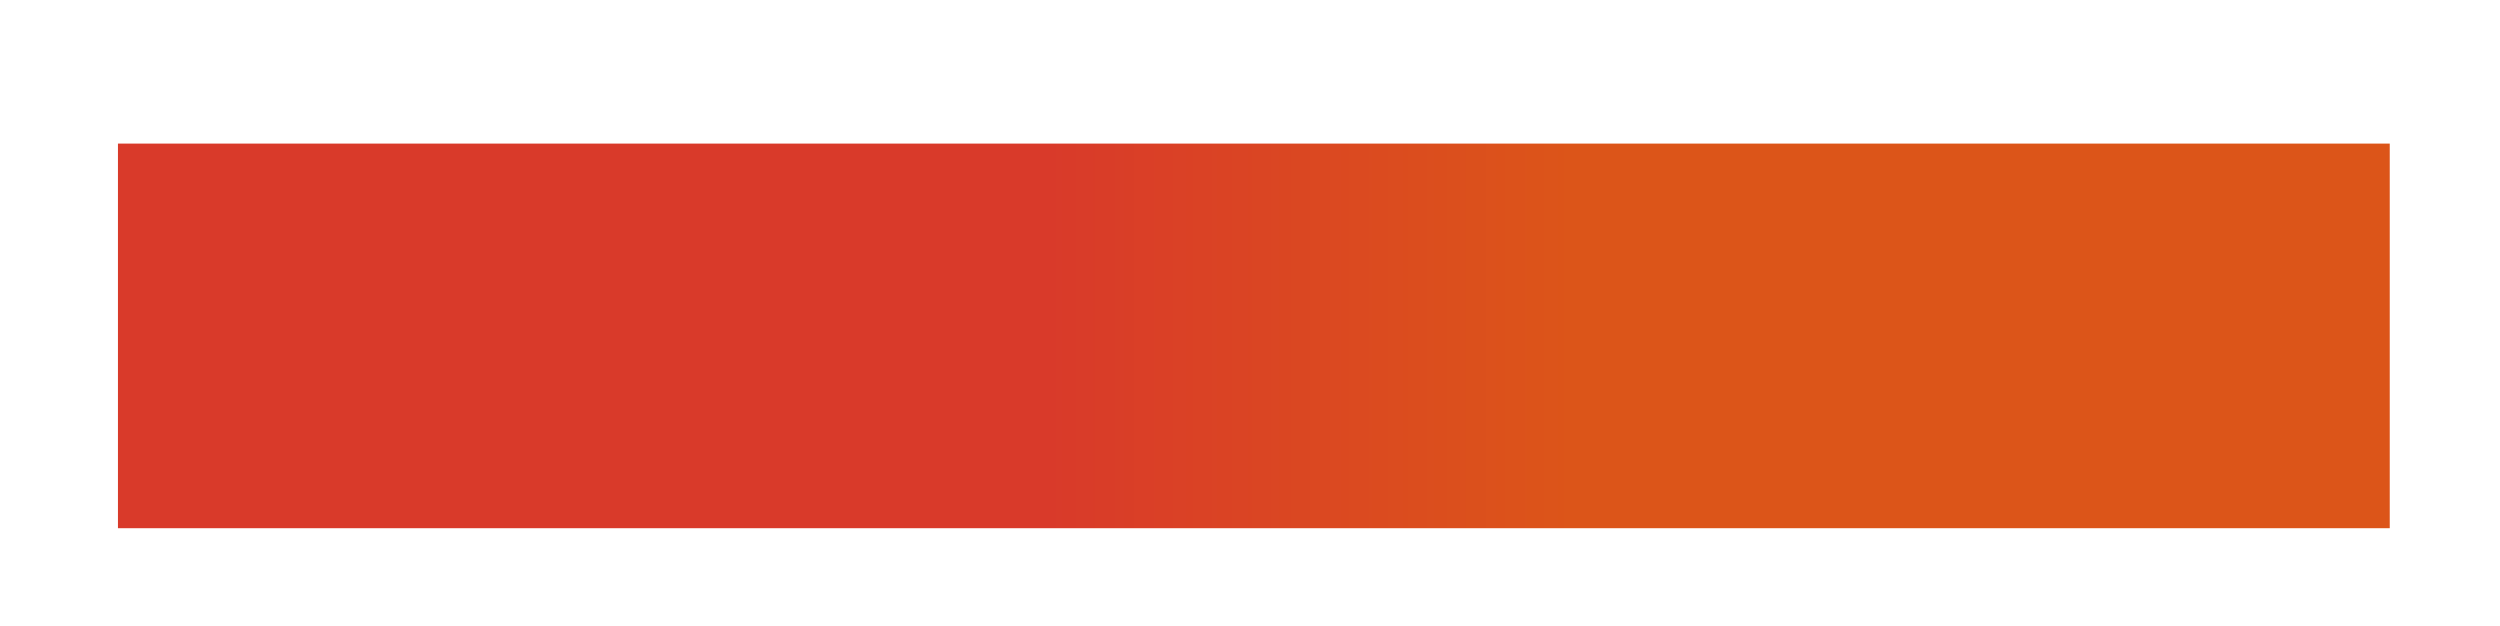 <?xml version="1.0" encoding="utf-8"?>
<!-- Generator: Adobe Illustrator 19.1.0, SVG Export Plug-In . SVG Version: 6.00 Build 0)  -->
<svg version="1.1" id="圖層_1" xmlns="http://www.w3.org/2000/svg" xmlns:xlink="http://www.w3.org/1999/xlink" x="0px" y="0px"
	 viewBox="0 0 97.5 24.4" style="enable-background:new 0 0 97.5 24.4;" xml:space="preserve">
<style type="text/css">
	.st0{fill:#FFFFFF;}
	.st1{fill:#F46C00;}
	.st2{fill:#001655;}
	.st3{fill:#EEEEEF;}
	.st4{fill:#F7F7F7;}
	.st5{fill:url(#SVGID_13_);}
	.st6{fill:#182987;}
	.st7{fill:none;stroke:#182987;stroke-miterlimit:10;}
	.st8{fill:url(#SVGID_14_);}
	.st9{fill:url(#SVGID_15_);}
	.st10{fill:url(#SVGID_16_);}
	.st11{fill:url(#SVGID_21_);}
	.st12{fill:url(#SVGID_22_);}
	.st13{fill:url(#SVGID_23_);}
	.st14{fill:url(#SVGID_24_);}
	.st15{fill:url(#SVGID_27_);}
	.st16{fill:url(#SVGID_28_);}
	.st17{fill:url(#SVGID_29_);}
	.st18{fill:none;stroke:#3E3A39;stroke-miterlimit:10;}
	.st19{fill:url(#SVGID_30_);}
	.st20{fill:none;stroke:#182987;stroke-width:5;stroke-miterlimit:10;}
	.st21{fill:url(#SVGID_31_);}
	.st22{fill:url(#SVGID_32_);}
	.st23{fill:url(#SVGID_33_);}
	.st24{fill:url(#SVGID_34_);}
	.st25{fill:url(#SVGID_35_);}
	.st26{fill:url(#SVGID_36_);}
	.st27{fill:none;stroke:url(#SVGID_37_);stroke-width:2;stroke-miterlimit:10;}
	.st28{fill:none;stroke:url(#SVGID_38_);stroke-width:2;stroke-miterlimit:10;}
	.st29{fill:none;stroke:url(#SVGID_39_);stroke-width:2;stroke-miterlimit:10;}
	.st30{fill:none;stroke:url(#SVGID_40_);stroke-width:2;stroke-miterlimit:10;}
	.st31{fill:url(#SVGID_41_);}
	.st32{fill:url(#SVGID_42_);}
	.st33{fill:url(#SVGID_43_);}
	.st34{fill:url(#SVGID_44_);}
	.st35{fill:url(#SVGID_45_);}
	.st36{fill:url(#SVGID_46_);}
	.st37{fill:url(#SVGID_47_);}
	.st38{fill:url(#SVGID_48_);}
	.st39{fill:url(#SVGID_49_);}
	.st40{fill:url(#SVGID_50_);}
	.st41{fill:none;stroke:#231815;stroke-width:0.25;stroke-miterlimit:10;}
	.st42{fill:none;stroke:url(#SVGID_51_);stroke-width:8;stroke-miterlimit:10;}
	.st43{clip-path:url(#SVGID_53_);}
	.st44{clip-path:url(#SVGID_55_);}
	.st45{fill:url(#SVGID_56_);}
	.st46{fill:url(#SVGID_57_);}
	.st47{fill:url(#SVGID_58_);}
	.st48{fill:none;stroke:url(#SVGID_59_);stroke-width:3;stroke-miterlimit:10;stroke-dasharray:11.999,11.999;}
	.st49{fill:url(#SVGID_60_);}
	.st50{fill:url(#SVGID_61_);}
	.st51{fill:#FFFFFF;stroke:#231815;stroke-miterlimit:10;}
	.st52{clip-path:url(#SVGID_65_);}
	.st53{clip-path:url(#SVGID_67_);fill:url(#SVGID_68_);}
	.st54{fill:#3E3A39;}
	.st55{fill:#DBDCDC;}
	.st56{fill:url(#SVGID_75_);}
	.st57{fill:url(#SVGID_76_);}
	.st58{fill:url(#SVGID_77_);}
	.st59{fill:url(#SVGID_78_);}
	.st60{fill:url(#SVGID_79_);}
	.st61{fill:none;stroke:url(#SVGID_80_);stroke-width:2;stroke-miterlimit:10;}
	.st62{fill:none;stroke:url(#SVGID_81_);stroke-width:2;stroke-miterlimit:10;}
	.st63{fill:url(#SVGID_82_);}
	.st64{fill:url(#SVGID_83_);}
	.st65{fill:url(#SVGID_84_);}
	.st66{fill:url(#SVGID_85_);}
	.st67{fill:url(#SVGID_86_);}
	.st68{fill:url(#SVGID_87_);}
	.st69{fill:url(#SVGID_88_);}
	.st70{fill:url(#SVGID_89_);}
	.st71{fill:url(#SVGID_90_);}
	.st72{fill:url(#SVGID_91_);}
	.st73{fill:url(#SVGID_92_);}
	.st74{fill:url(#SVGID_93_);}
	.st75{clip-path:url(#SVGID_101_);}
	.st76{fill:url(#SVGID_106_);}
	.st77{fill:url(#SVGID_107_);}
	.st78{fill:url(#SVGID_108_);}
	.st79{fill:url(#SVGID_109_);}
	.st80{fill:url(#SVGID_110_);}
	.st81{fill:url(#SVGID_111_);}
	.st82{fill:url(#SVGID_112_);}
	.st83{fill:url(#SVGID_113_);}
	.st84{fill:none;stroke:url(#SVGID_114_);stroke-width:8;stroke-miterlimit:10;}
	.st85{fill:url(#SVGID_115_);}
	.st86{fill:none;stroke:url(#SVGID_116_);stroke-width:3;stroke-miterlimit:10;}
	.st87{fill:none;stroke:url(#SVGID_117_);stroke-width:3;stroke-miterlimit:10;}
	.st88{fill:none;stroke:url(#SVGID_118_);stroke-width:3;stroke-miterlimit:10;}
	.st89{fill:none;stroke:url(#SVGID_119_);stroke-width:3;stroke-miterlimit:10;}
	.st90{fill:url(#SVGID_120_);}
	.st91{fill:url(#SVGID_121_);}
	.st92{fill:url(#SVGID_122_);}
	.st93{clip-path:url(#SVGID_124_);}
	.st94{fill:url(#SVGID_125_);}
	.st95{fill:url(#SVGID_126_);}
	.st96{fill:url(#SVGID_127_);}
	.st97{fill:url(#SVGID_128_);}
	.st98{fill:url(#SVGID_129_);}
	.st99{fill:url(#SVGID_130_);}
	.st100{fill:url(#SVGID_131_);}
	.st101{fill:url(#SVGID_132_);}
	.st102{fill:url(#SVGID_133_);}
	.st103{fill:url(#SVGID_134_);}
	.st104{fill:url(#SVGID_135_);}
	.st105{fill:#E76A0F;}
	.st106{fill:#040000;}
	.st107{fill:#365288;stroke:#231815;stroke-miterlimit:10;}
	.st108{fill:url(#SVGID_138_);}
	.st109{fill:url(#SVGID_141_);}
	.st110{fill:url(#SVGID_142_);}
	.st111{fill:url(#SVGID_143_);}
	.st112{fill:url(#SVGID_144_);}
	.st113{fill:url(#SVGID_145_);}
	.st114{fill:url(#SVGID_146_);}
	.st115{fill:none;stroke:url(#SVGID_147_);stroke-width:2;stroke-miterlimit:10;}
	.st116{fill:none;stroke:url(#SVGID_148_);stroke-width:2;stroke-miterlimit:10;}
	.st117{fill:none;stroke:url(#SVGID_149_);stroke-width:2;stroke-miterlimit:10;}
	.st118{fill:none;stroke:url(#SVGID_150_);stroke-width:2;stroke-miterlimit:10;}
	.st119{fill:url(#SVGID_151_);}
	.st120{fill:none;stroke:url(#SVGID_152_);stroke-miterlimit:10;}
	.st121{fill:url(#SVGID_153_);}
	.st122{fill:url(#SVGID_154_);}
	.st123{fill:url(#SVGID_157_);}
	.st124{fill:none;stroke:#182987;stroke-width:4;stroke-miterlimit:10;}
	.st125{fill:url(#SVGID_158_);}
	.st126{fill:#888888;}
	.st127{fill:none;stroke:#9E9E9F;stroke-miterlimit:10;}
	.st128{fill:url(#SVGID_163_);}
	.st129{fill:url(#SVGID_164_);}
	.st130{fill:url(#SVGID_165_);}
	.st131{fill:url(#SVGID_166_);}
	.st132{fill:url(#SVGID_167_);}
	.st133{fill:url(#SVGID_168_);}
	.st134{fill:url(#SVGID_169_);}
	.st135{fill:url(#SVGID_172_);}
	.st136{fill:url(#SVGID_173_);}
	.st137{fill:url(#SVGID_174_);}
	.st138{fill:url(#SVGID_187_);}
	.st139{fill:url(#SVGID_192_);}
	.st140{fill:url(#SVGID_197_);}
	.st141{fill:url(#SVGID_198_);}
	.st142{fill:url(#SVGID_199_);}
	.st143{fill:url(#SVGID_200_);}
	.st144{fill:url(#SVGID_201_);}
	.st145{fill:url(#SVGID_202_);}
	.st146{fill:url(#SVGID_203_);}
	.st147{fill:url(#SVGID_204_);}
	.st148{fill:url(#SVGID_205_);}
	.st149{fill:url(#SVGID_206_);}
	.st150{fill:url(#SVGID_207_);}
	.st151{fill:url(#SVGID_208_);}
	.st152{fill:url(#SVGID_209_);}
	.st153{fill:url(#SVGID_210_);}
	.st154{fill:url(#SVGID_211_);}
	.st155{fill:url(#SVGID_212_);}
	.st156{fill:none;stroke:url(#SVGID_213_);stroke-width:3;stroke-miterlimit:10;}
	.st157{fill:url(#SVGID_214_);}
	.st158{fill:url(#SVGID_215_);}
	.st159{fill:none;stroke:url(#SVGID_216_);stroke-width:3;stroke-miterlimit:10;}
	.st160{fill:none;stroke:url(#SVGID_217_);stroke-width:3;stroke-miterlimit:10;}
	.st161{fill:none;stroke:url(#SVGID_218_);stroke-width:3;stroke-miterlimit:10;}
	.st162{fill:url(#SVGID_219_);}
	.st163{fill:url(#SVGID_220_);}
	.st164{fill:none;stroke:url(#SVGID_221_);stroke-width:3;stroke-miterlimit:10;}
	.st165{fill:url(#SVGID_222_);}
	.st166{fill:none;stroke:#182987;stroke-width:3;stroke-miterlimit:10;}
	.st167{clip-path:url(#SVGID_224_);fill:url(#SVGID_225_);}
	.st168{clip-path:url(#SVGID_227_);fill:url(#SVGID_228_);}
	.st169{fill:url(#SVGID_229_);}
	.st170{fill:#365288;}
	.st171{fill:url(#SVGID_234_);}
	.st172{fill:url(#SVGID_237_);}
	.st173{fill:none;stroke:#E73828;stroke-width:5;stroke-miterlimit:10;}
	.st174{fill:url(#SVGID_240_);}
	.st175{fill:url(#SVGID_241_);}
	.st176{fill:url(#SVGID_242_);}
	.st177{fill:url(#SVGID_245_);}
	.st178{fill:url(#SVGID_248_);}
	.st179{fill:url(#SVGID_251_);}
	.st180{fill:url(#SVGID_254_);}
	.st181{clip-path:url(#SVGID_256_);}
	.st182{fill:url(#SVGID_259_);}
	.st183{clip-path:url(#SVGID_261_);}
	.st184{fill:url(#SVGID_264_);}
	.st185{clip-path:url(#SVGID_266_);}
	.st186{fill:url(#SVGID_269_);}
	.st187{fill:url(#SVGID_270_);}
	.st188{fill:url(#SVGID_271_);}
	.st189{fill:none;stroke:url(#SVGID_272_);stroke-width:3;stroke-miterlimit:10;}
	.st190{fill:none;stroke:url(#SVGID_273_);stroke-width:3;stroke-miterlimit:10;}
	.st191{fill:none;stroke:url(#SVGID_274_);stroke-width:1.6;stroke-miterlimit:10;}
	.st192{fill:none;stroke:url(#SVGID_275_);stroke-width:1.6;stroke-miterlimit:10;}
	.st193{fill:none;stroke:url(#SVGID_276_);stroke-width:1.6;stroke-miterlimit:10;}
	.st194{fill:none;stroke:url(#SVGID_277_);stroke-width:1.6;stroke-miterlimit:10;}
	.st195{fill:none;stroke:url(#SVGID_278_);stroke-width:1.6;stroke-miterlimit:10;}
	.st196{fill:none;stroke:url(#SVGID_279_);stroke-width:1.6;stroke-miterlimit:10;}
	.st197{fill:none;stroke:url(#SVGID_280_);stroke-width:1.6;stroke-miterlimit:10;}
	.st198{fill:none;stroke:url(#SVGID_281_);stroke-width:1.6;stroke-miterlimit:10;}
	.st199{fill:none;stroke:url(#SVGID_282_);stroke-width:2;stroke-miterlimit:10;}
	.st200{fill:none;stroke:url(#SVGID_283_);stroke-width:2;stroke-miterlimit:10;}
	.st201{fill:none;stroke:url(#SVGID_284_);stroke-width:2;stroke-miterlimit:10;}
	.st202{fill:none;stroke:url(#SVGID_285_);stroke-width:2;stroke-miterlimit:10;}
	.st203{fill:none;stroke:url(#SVGID_286_);stroke-width:2;stroke-miterlimit:10;}
	.st204{fill:none;stroke:url(#SVGID_287_);stroke-width:2;stroke-miterlimit:10;}
	.st205{fill:none;stroke:#231815;stroke-miterlimit:10;}
	.st206{fill:url(#SVGID_288_);}
	.st207{fill:url(#SVGID_289_);}
	.st208{fill:url(#SVGID_290_);}
	.st209{fill:url(#SVGID_291_);}
	.st210{fill:none;stroke:url(#SVGID_292_);stroke-width:3;stroke-miterlimit:10;}
	.st211{fill:url(#SVGID_293_);}
	.st212{fill:url(#SVGID_294_);}
	.st213{fill:none;stroke:url(#SVGID_295_);stroke-width:3;stroke-miterlimit:10;}
	.st214{fill:none;stroke:url(#SVGID_296_);stroke-width:3;stroke-miterlimit:10;}
	.st215{fill:none;stroke:url(#SVGID_297_);stroke-width:3;stroke-miterlimit:10;}
	.st216{fill:url(#SVGID_298_);}
	.st217{fill:url(#SVGID_299_);}
	.st218{fill:none;stroke:url(#SVGID_300_);stroke-width:3;stroke-miterlimit:10;}
	.st219{fill:url(#SVGID_301_);}
	.st220{fill:url(#SVGID_302_);}
	.st221{fill:url(#SVGID_303_);}
	.st222{fill:url(#SVGID_304_);}
	.st223{fill:url(#SVGID_305_);}
	.st224{fill:url(#SVGID_306_);}
	.st225{fill:url(#SVGID_307_);}
	.st226{fill:url(#SVGID_308_);}
	.st227{fill:none;stroke:url(#SVGID_309_);stroke-miterlimit:10;}
	.st228{fill:url(#SVGID_310_);}
	.st229{fill:url(#SVGID_311_);}
	.st230{fill:url(#SVGID_312_);}
	.st231{fill:url(#SVGID_313_);}
	.st232{fill:url(#SVGID_314_);}
	.st233{fill:url(#SVGID_315_);}
	.st234{fill:url(#SVGID_316_);}
	.st235{fill:url(#SVGID_317_);stroke:#FFFFFF;stroke-miterlimit:10;}
	.st236{fill:none;stroke:url(#SVGID_318_);stroke-miterlimit:10;}
	.st237{fill:url(#SVGID_319_);}
	.st238{fill:url(#SVGID_320_);}
	.st239{fill:url(#SVGID_321_);}
	.st240{fill:url(#SVGID_322_);}
	.st241{fill:url(#SVGID_323_);}
	.st242{fill:url(#SVGID_324_);}
	.st243{fill:url(#SVGID_325_);}
	.st244{fill:url(#SVGID_328_);}
	.st245{fill:none;stroke:#182987;stroke-width:2;stroke-miterlimit:10;}
	.st246{fill:url(#SVGID_329_);}
	.st247{fill:url(#SVGID_330_);}
	.st248{fill:url(#SVGID_331_);}
	.st249{fill:url(#SVGID_332_);}
	.st250{fill:url(#SVGID_333_);}
	.st251{fill:url(#SVGID_334_);}
	.st252{fill:url(#SVGID_335_);}
	.st253{fill:url(#SVGID_336_);}
	.st254{fill:url(#SVGID_337_);}
	.st255{opacity:0.95;}
	.st256{fill:none;stroke:#FFFFFF;stroke-width:3;stroke-miterlimit:10;}
	.st257{fill:url(#SVGID_338_);}
	.st258{fill:none;stroke:#231815;stroke-width:2;stroke-miterlimit:10;}
	.st259{fill:none;stroke:url(#SVGID_339_);stroke-width:2;stroke-miterlimit:10;}
	.st260{fill:none;stroke:url(#SVGID_340_);stroke-width:2;stroke-miterlimit:10;}
	.st261{fill:url(#SVGID_341_);}
	.st262{fill:none;stroke:url(#SVGID_342_);stroke-width:2;stroke-miterlimit:10;}
	.st263{fill:none;stroke:url(#SVGID_343_);stroke-width:2;stroke-miterlimit:10;}
	.st264{fill:none;stroke:url(#SVGID_344_);stroke-width:2;stroke-miterlimit:10;}
	.st265{fill:none;stroke:url(#SVGID_345_);stroke-width:2;stroke-miterlimit:10;}
	.st266{fill:none;stroke:url(#SVGID_346_);stroke-width:2;stroke-miterlimit:10;}
	.st267{fill:none;stroke:url(#SVGID_347_);stroke-width:2;stroke-miterlimit:10;}
	.st268{fill:none;stroke:url(#SVGID_348_);stroke-width:2;stroke-miterlimit:10;}
	.st269{fill:url(#SVGID_349_);}
	.st270{fill:none;stroke:url(#SVGID_350_);stroke-width:2;stroke-miterlimit:10;}
	.st271{fill:none;stroke:url(#SVGID_351_);stroke-width:2;stroke-miterlimit:10;}
	.st272{fill:none;stroke:url(#SVGID_352_);stroke-width:2;stroke-miterlimit:10;}
	.st273{fill:none;stroke:url(#SVGID_353_);stroke-width:2;stroke-miterlimit:10;}
	.st274{fill:none;stroke:url(#SVGID_354_);stroke-width:2;stroke-miterlimit:10;}
	.st275{fill:none;stroke:url(#SVGID_355_);stroke-width:2;stroke-miterlimit:10;}
	.st276{fill:none;stroke:url(#SVGID_356_);stroke-width:2;stroke-miterlimit:10;}
	.st277{fill:url(#SVGID_357_);}
	.st278{fill:none;stroke:url(#SVGID_358_);stroke-width:2;stroke-miterlimit:10;}
	.st279{fill:none;stroke:url(#SVGID_359_);stroke-width:2;stroke-miterlimit:10;}
	.st280{fill:none;stroke:url(#SVGID_360_);stroke-width:2;stroke-miterlimit:10;}
	.st281{fill:url(#SVGID_361_);}
	.st282{fill:url(#SVGID_362_);}
	.st283{fill:url(#SVGID_363_);}
	.st284{fill:#6B6B6B;}
	.st285{fill:#BFBFBF;}
	.st286{fill:#B3D000;}
	.st287{fill:#00913D;}
	.st288{fill:#00763C;}
	.st289{fill:#9C0E59;}
	.st290{fill:#51AF33;}
	.st291{fill:#91C433;}
	.st292{fill:#F9BE00;}
	.st293{fill:#EA6118;}
	.st294{fill:#EE8500;}
	.st295{fill:#E95812;}
	.st296{fill:#EC6D22;}
	.st297{fill:#E78400;}
	.st298{fill:#F9BF00;}
	.st299{fill:#E9521A;}
	.st300{fill:#7F104A;}
	.st301{fill:#E40080;}
	.st302{fill:#F5AA00;}
	.st303{fill:#780712;}
	.st304{fill:#790910;}
	.st305{fill:#DF0518;}
	.st306{fill:#C61A1A;}
	.st307{fill:#B91221;}
	.st308{fill:#640015;}
	.st309{fill:#EC7026;}
	.st310{fill:#F7C000;}
	.st311{fill:#6F043D;}
	.st312{fill:#F5A600;}
	.st313{fill:#F5A900;}
</style>
<linearGradient id="SVGID_2_" gradientUnits="userSpaceOnUse" x1="4.555" y1="13.077" x2="93.196" y2="13.077">
	<stop  offset="0.409" style="stop-color:#D93A2A"/>
	<stop  offset="0.641" style="stop-color:#DC5519"/>
</linearGradient>
<rect x="4.6" y="5.6" style="fill:url(#SVGID_2_);" width="88.6" height="15"/>
</svg>

